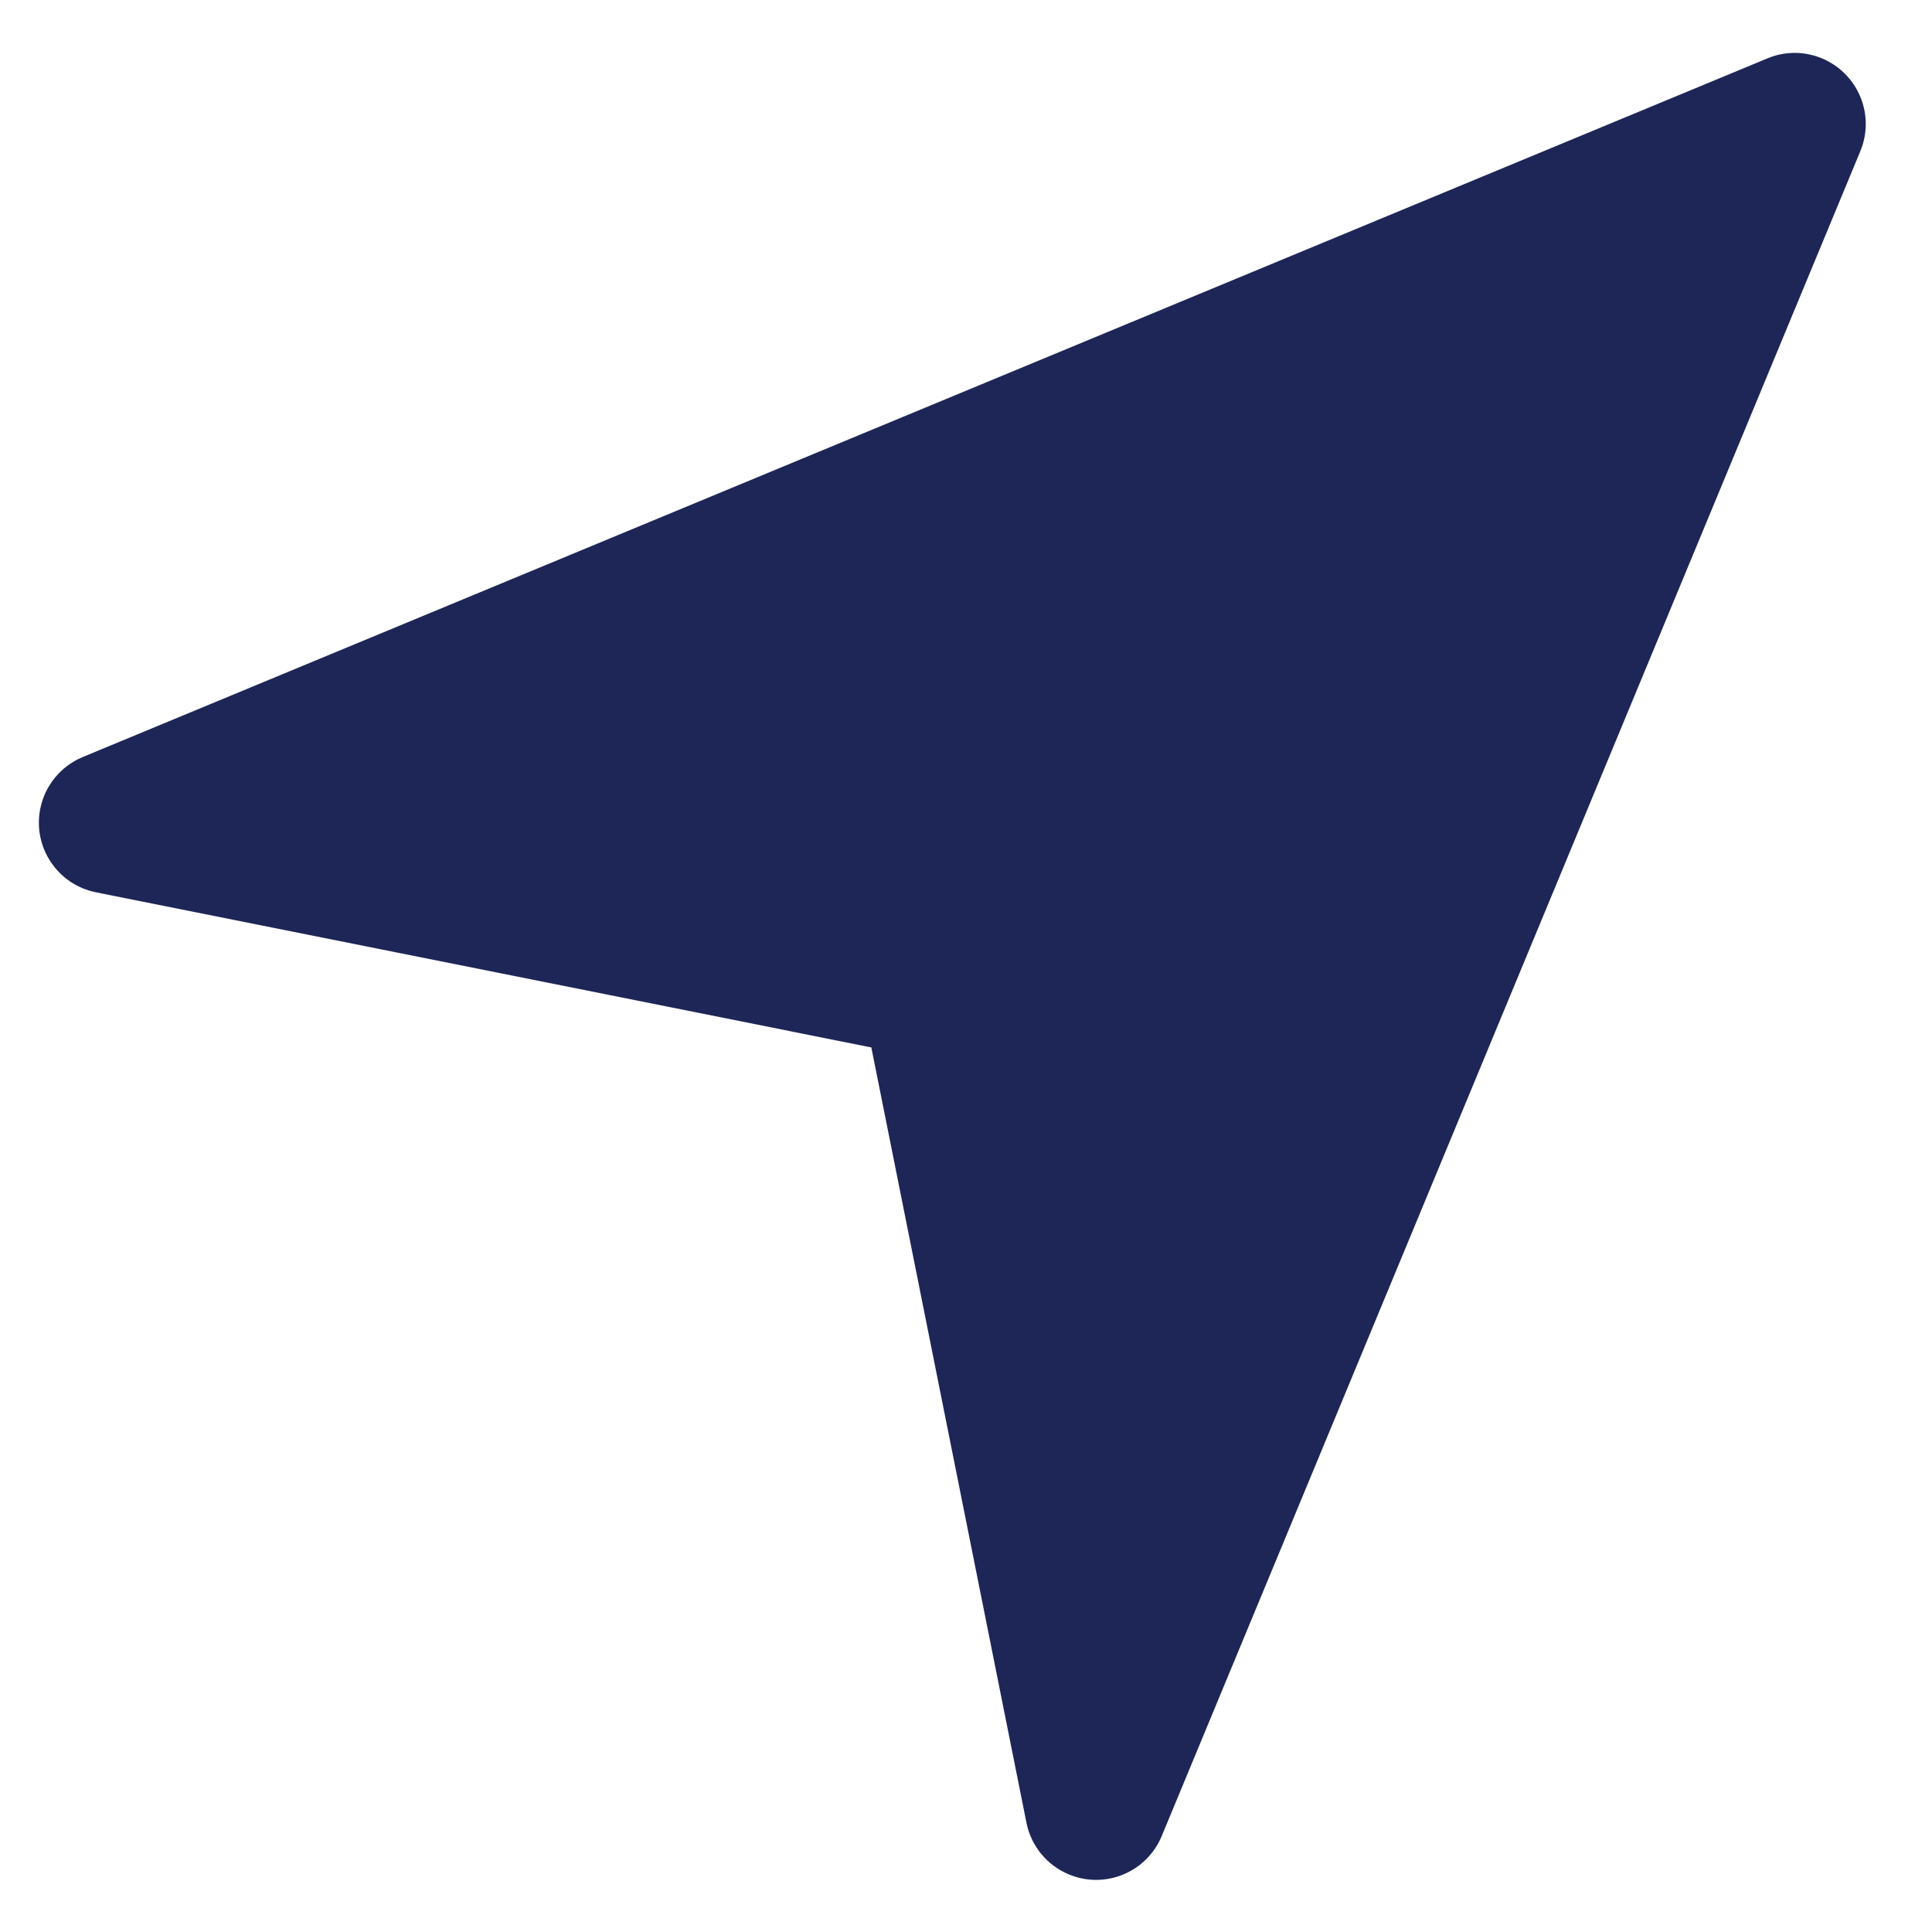 <svg height="20" viewBox="0 0 20 20" width="20" xmlns="http://www.w3.org/2000/svg"><path d="m381.297 110.604c.375-.156.805.023.961.398.075.18.075.382 0 .563l-7.232 17.442c-.156.375-.586.553-.961.397-.226-.094-.391-.294-.439-.534l-1.606-8.027-8.027-1.606c-.398-.08-.656-.468-.576-.866.048-.24.213-.44.439-.534z" fill="#1e2657" fill-rule="evenodd" transform="translate(-363 -110)"/></svg>